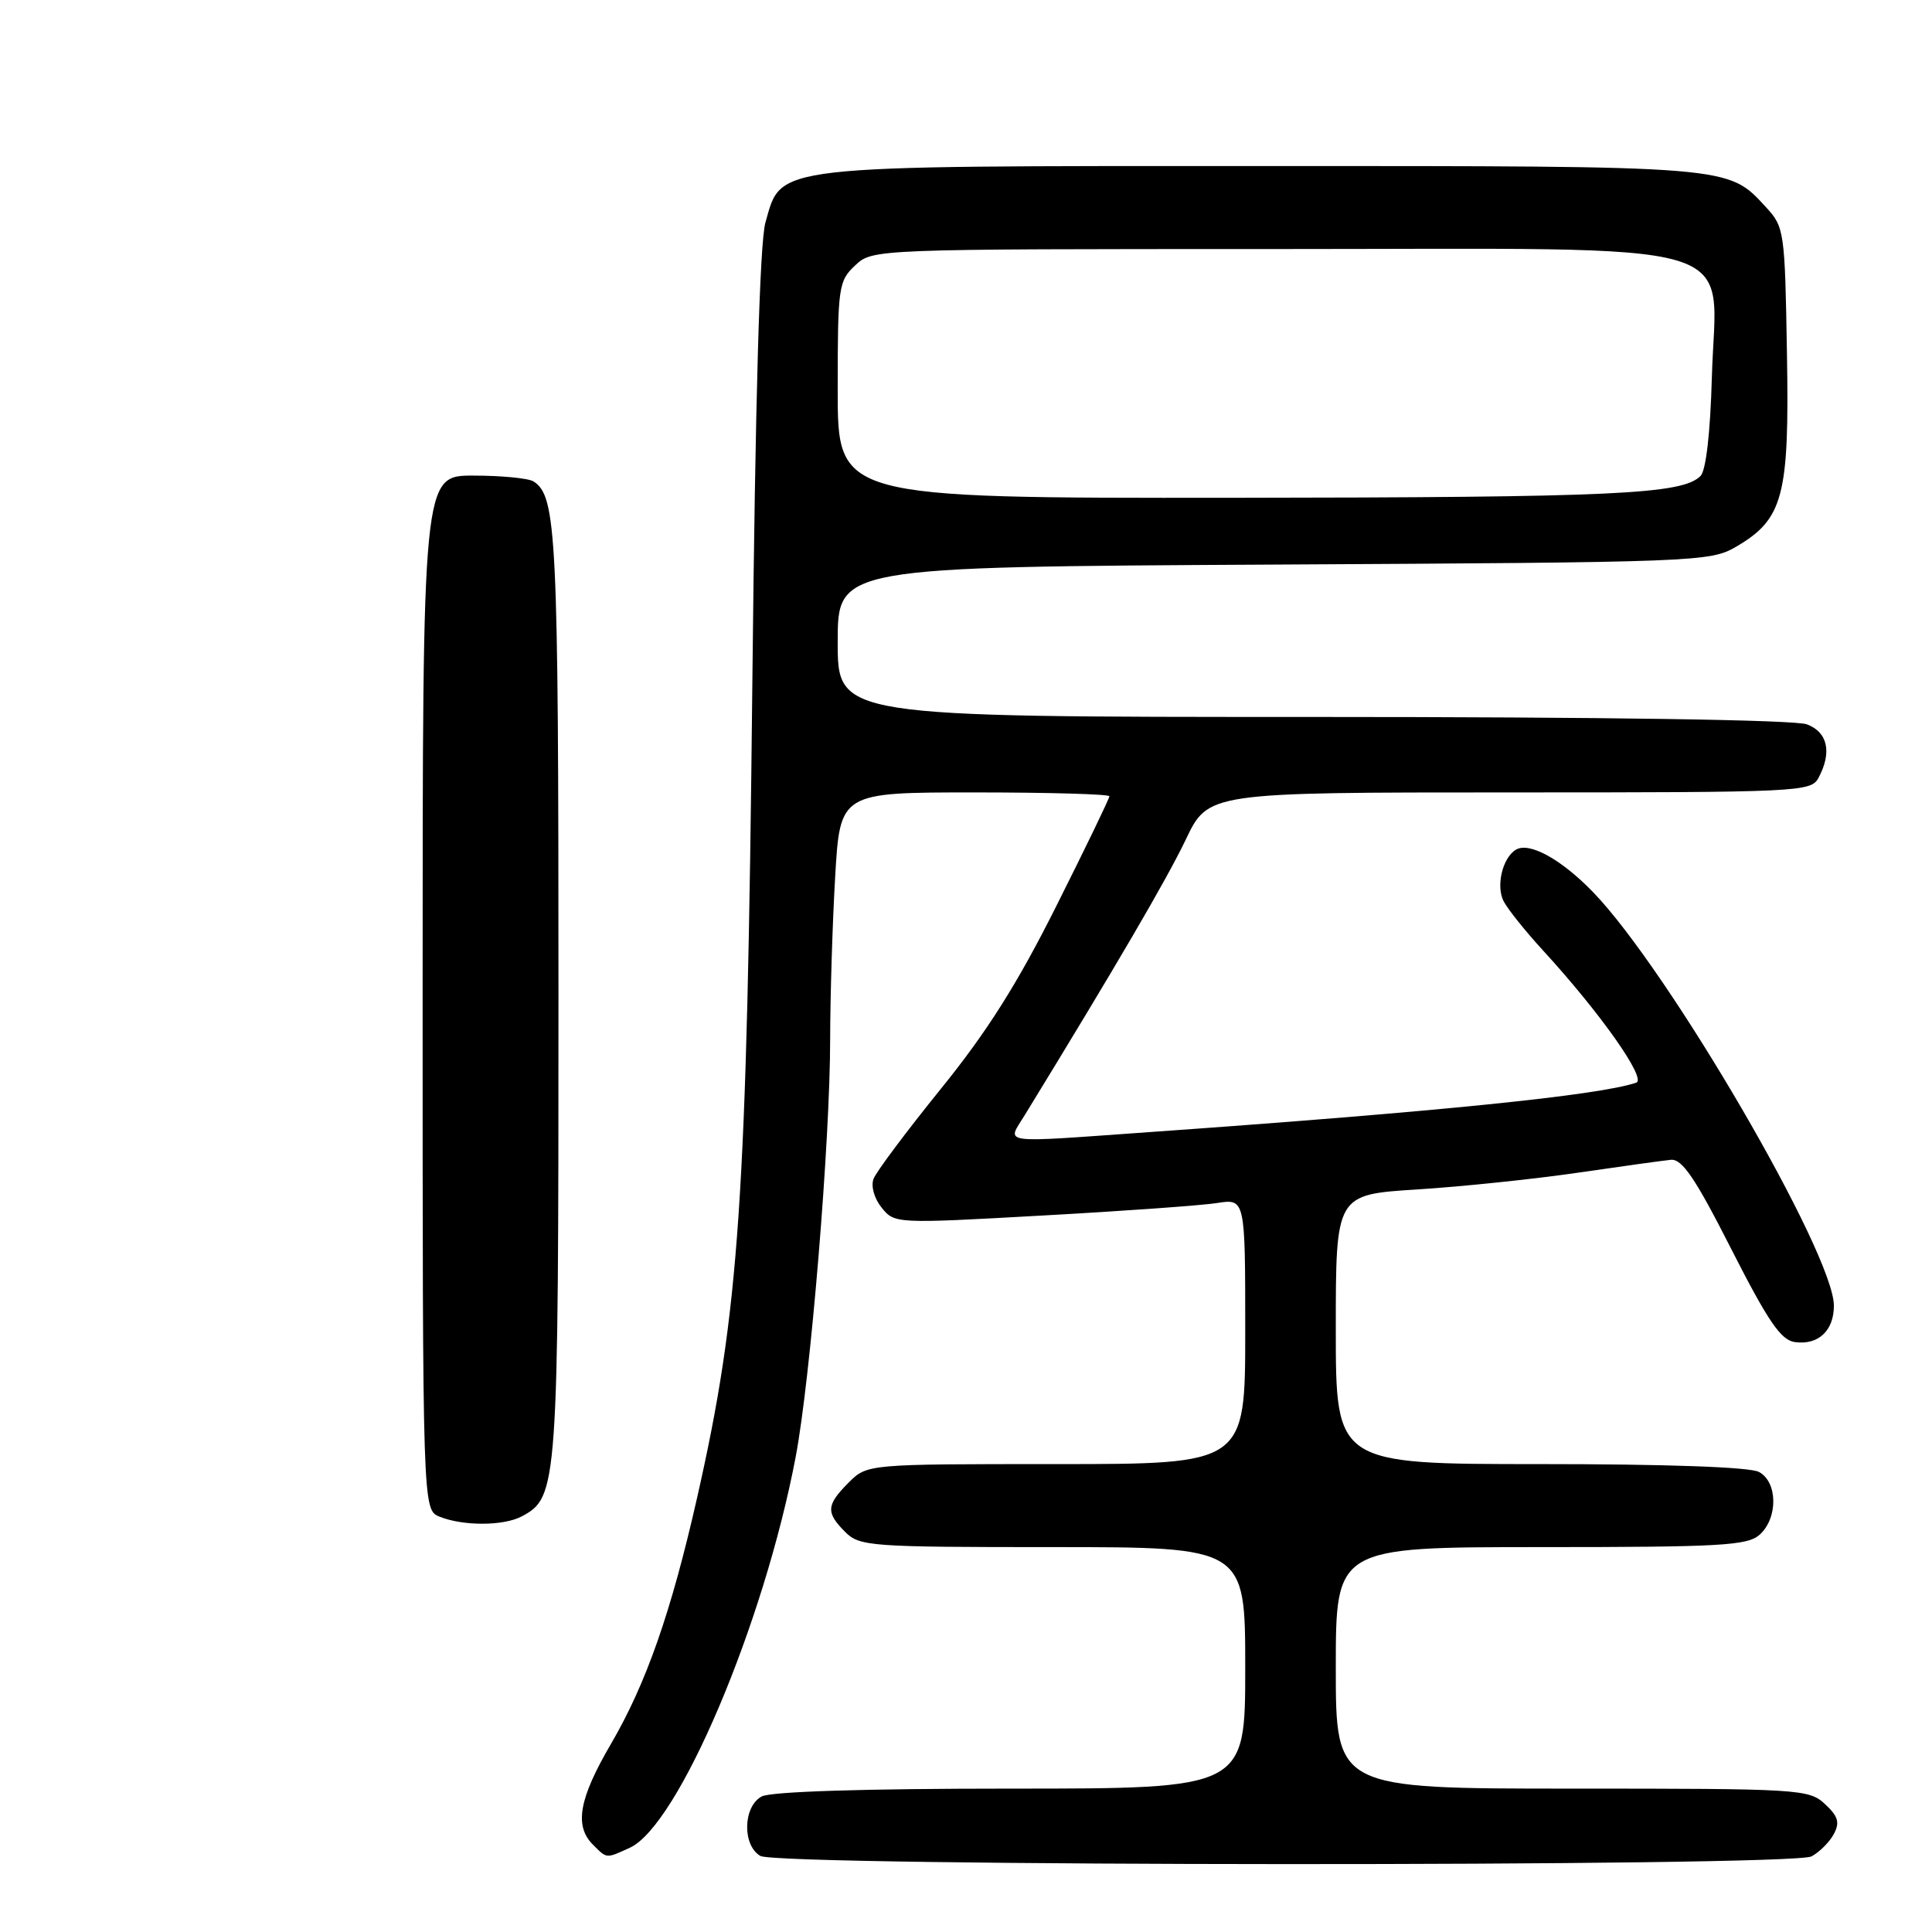 <?xml version="1.0" encoding="UTF-8" standalone="no"?>
<!DOCTYPE svg PUBLIC "-//W3C//DTD SVG 1.1//EN" "http://www.w3.org/Graphics/SVG/1.1/DTD/svg11.dtd" >
<svg xmlns="http://www.w3.org/2000/svg" xmlns:xlink="http://www.w3.org/1999/xlink" version="1.1" viewBox="0 0 256 256">
 <g >
 <path fill="currentColor"
d=" M 240.04 245.98 C 241.09 245.41 242.42 244.09 242.99 243.02 C 243.81 241.49 243.57 240.67 241.82 239.05 C 239.70 237.07 238.48 237.00 208.31 237.00 C 177.00 237.00 177.00 237.00 177.00 221.00 C 177.00 205.00 177.00 205.00 204.17 205.00 C 228.05 205.00 231.56 204.80 233.17 203.35 C 235.62 201.13 235.56 196.37 233.07 195.04 C 231.87 194.39 220.81 194.00 204.07 194.00 C 177.00 194.00 177.00 194.00 177.00 176.15 C 177.00 158.29 177.00 158.29 187.75 157.61 C 193.66 157.24 203.22 156.24 209.00 155.40 C 214.78 154.56 220.36 153.78 221.40 153.68 C 222.89 153.54 224.64 156.12 229.40 165.50 C 234.25 175.04 235.97 177.57 237.81 177.83 C 240.92 178.27 243.00 176.34 243.00 173.01 C 243.00 166.13 221.09 128.52 211.06 118.18 C 206.83 113.82 202.60 111.51 200.85 112.60 C 199.07 113.69 198.20 117.44 199.25 119.44 C 199.81 120.50 202.15 123.43 204.46 125.94 C 212.06 134.23 218.23 142.98 216.81 143.46 C 211.84 145.14 190.72 147.29 152.44 150.00 C 131.98 151.45 133.41 151.65 135.79 147.75 C 147.94 127.92 154.61 116.50 157.11 111.27 C 160.10 105.00 160.10 105.00 200.02 105.00 C 238.45 105.00 239.97 104.93 240.96 103.07 C 242.77 99.70 242.19 97.02 239.43 95.98 C 237.87 95.38 212.41 95.00 173.93 95.00 C 111.00 95.00 111.00 95.00 111.00 85.06 C 111.00 75.12 111.00 75.12 168.75 74.81 C 224.71 74.51 226.61 74.44 230.00 72.47 C 236.30 68.80 237.11 65.77 236.78 46.83 C 236.51 30.62 236.43 30.08 234.00 27.45 C 228.90 21.93 229.81 22.00 167.28 22.00 C 101.63 22.00 103.61 21.78 101.42 29.50 C 100.67 32.15 100.08 52.80 99.69 90.50 C 98.97 159.15 97.98 173.69 92.36 198.50 C 88.93 213.63 85.62 223.09 80.96 231.07 C 76.71 238.34 76.07 241.93 78.57 244.43 C 80.45 246.31 80.27 246.29 83.45 244.84 C 89.89 241.90 101.23 215.19 105.43 193.05 C 107.40 182.68 110.00 151.20 110.00 137.67 C 110.01 132.08 110.30 122.44 110.66 116.25 C 111.31 105.00 111.31 105.00 129.15 105.00 C 138.97 105.00 147.00 105.23 147.00 105.51 C 147.00 105.80 143.85 112.32 139.99 120.01 C 134.83 130.32 130.81 136.69 124.69 144.25 C 120.13 149.89 116.10 155.27 115.75 156.20 C 115.38 157.18 115.84 158.81 116.83 160.03 C 118.53 162.14 118.72 162.15 138.02 161.07 C 148.74 160.48 159.19 159.73 161.25 159.41 C 165.00 158.82 165.00 158.82 165.00 176.41 C 165.00 194.00 165.00 194.00 139.95 194.00 C 114.91 194.00 114.91 194.00 112.45 196.45 C 109.48 199.43 109.41 200.41 112.00 203.00 C 113.90 204.90 115.33 205.00 139.50 205.00 C 165.00 205.00 165.00 205.00 165.00 221.00 C 165.00 237.00 165.00 237.00 133.93 237.00 C 114.43 237.00 102.15 237.39 100.93 238.04 C 98.45 239.37 98.33 244.51 100.75 245.92 C 103.17 247.33 237.42 247.38 240.04 245.98 Z  M 58.25 200.97 C 56.00 200.06 56.00 200.06 56.00 131.53 C 56.00 63.00 56.00 63.00 62.75 63.02 C 66.46 63.02 70.03 63.37 70.69 63.79 C 73.75 65.73 74.00 70.79 74.00 131.60 C 74.00 197.16 73.92 198.37 69.15 200.92 C 66.75 202.21 61.39 202.23 58.25 200.97 Z  M 111.00 51.67 C 111.00 37.99 111.10 37.25 113.31 35.17 C 115.63 33.00 115.63 33.00 168.86 33.00 C 233.06 33.00 227.35 31.33 226.83 49.99 C 226.63 57.33 226.05 62.35 225.33 63.07 C 222.89 65.50 214.04 65.91 163.25 65.96 C 111.00 66.00 111.00 66.00 111.00 51.67 Z "/>
</g>
</svg>